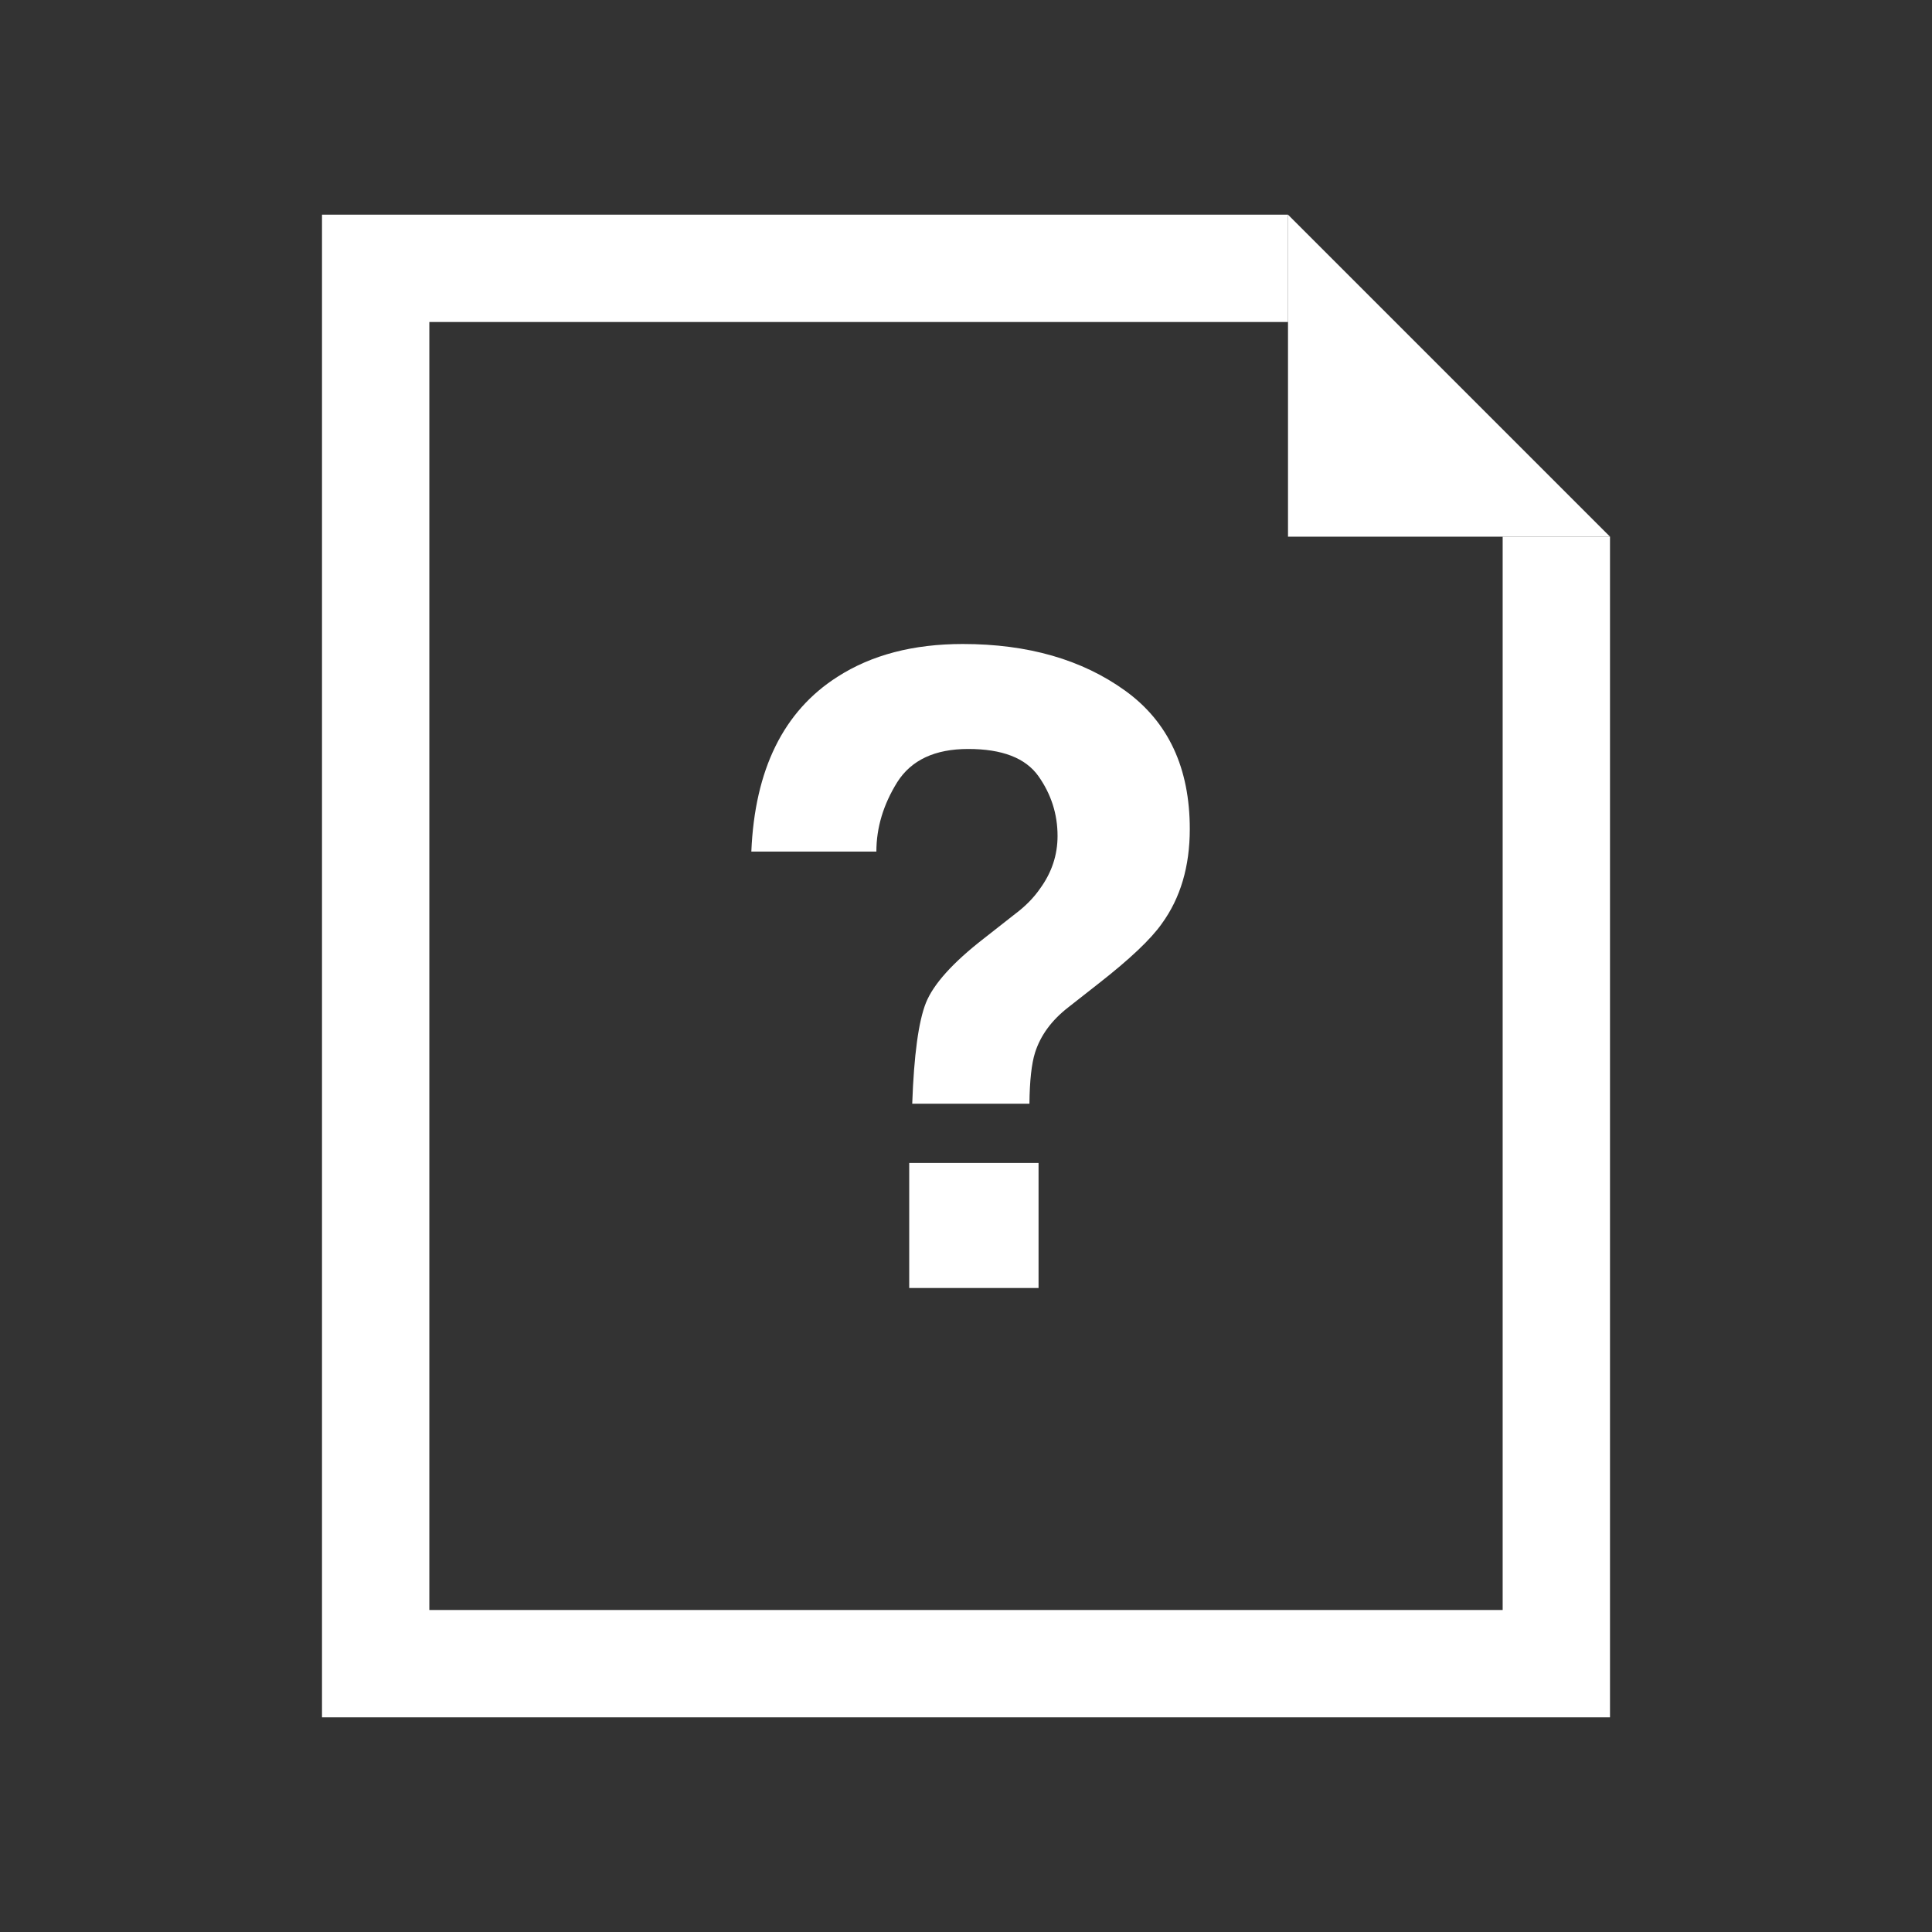 <?xml version="1.0" encoding="utf-8"?>
<svg version="1.1" id="img" xmlns="http://www.w3.org/2000/svg" xmlns:xlink="http://www.w3.org/1999/xlink" x="0px" y="0px"
	 width="18px" height="18px" viewBox="0 0 18 18" style="enable-background:new 0 0 18 18;" xml:space="preserve">
<rect x="0" y="0" width="18" height="18" fill="#333333" stroke="none"/>
<g id="unknown.inverted">
	<g>
		<polygon style="fill:#FFFFFF;" points="12,5 15,5 12,2 		"/>
		<polygon style="fill:#FFFFFF;" points="14,15 4,15 4,3 12,3 12,2 3,2 3,16 15,16 15,5 14,5 		"/>
	</g>
	<g>
		<path style="fill:#FFFFFF;" d="M7.802,6.306C8.119,6.102,8.508,6,8.97,6c0.607,0,1.111,0.145,1.513,0.435
			c0.402,0.29,0.602,0.72,0.602,1.289c0,0.349-0.087,0.643-0.261,0.882c-0.102,0.145-0.298,0.33-0.587,0.556L9.953,9.385
			c-0.156,0.121-0.259,0.262-0.31,0.423c-0.032,0.102-0.05,0.261-0.052,0.475H8.499c0.016-0.454,0.059-0.768,0.128-0.941
			c0.07-0.173,0.249-0.373,0.539-0.598l0.293-0.23c0.096-0.072,0.174-0.152,0.233-0.238c0.107-0.148,0.161-0.31,0.161-0.488
			c0-0.204-0.06-0.39-0.179-0.558c-0.12-0.168-0.337-0.252-0.653-0.252c-0.311,0-0.531,0.103-0.662,0.31
			C8.23,7.496,8.165,7.711,8.165,7.934H7C7.032,7.169,7.3,6.626,7.802,6.306z M8.471,10.835h1.205V12H8.471V10.835z"/>
	</g>
</g>
</svg>
